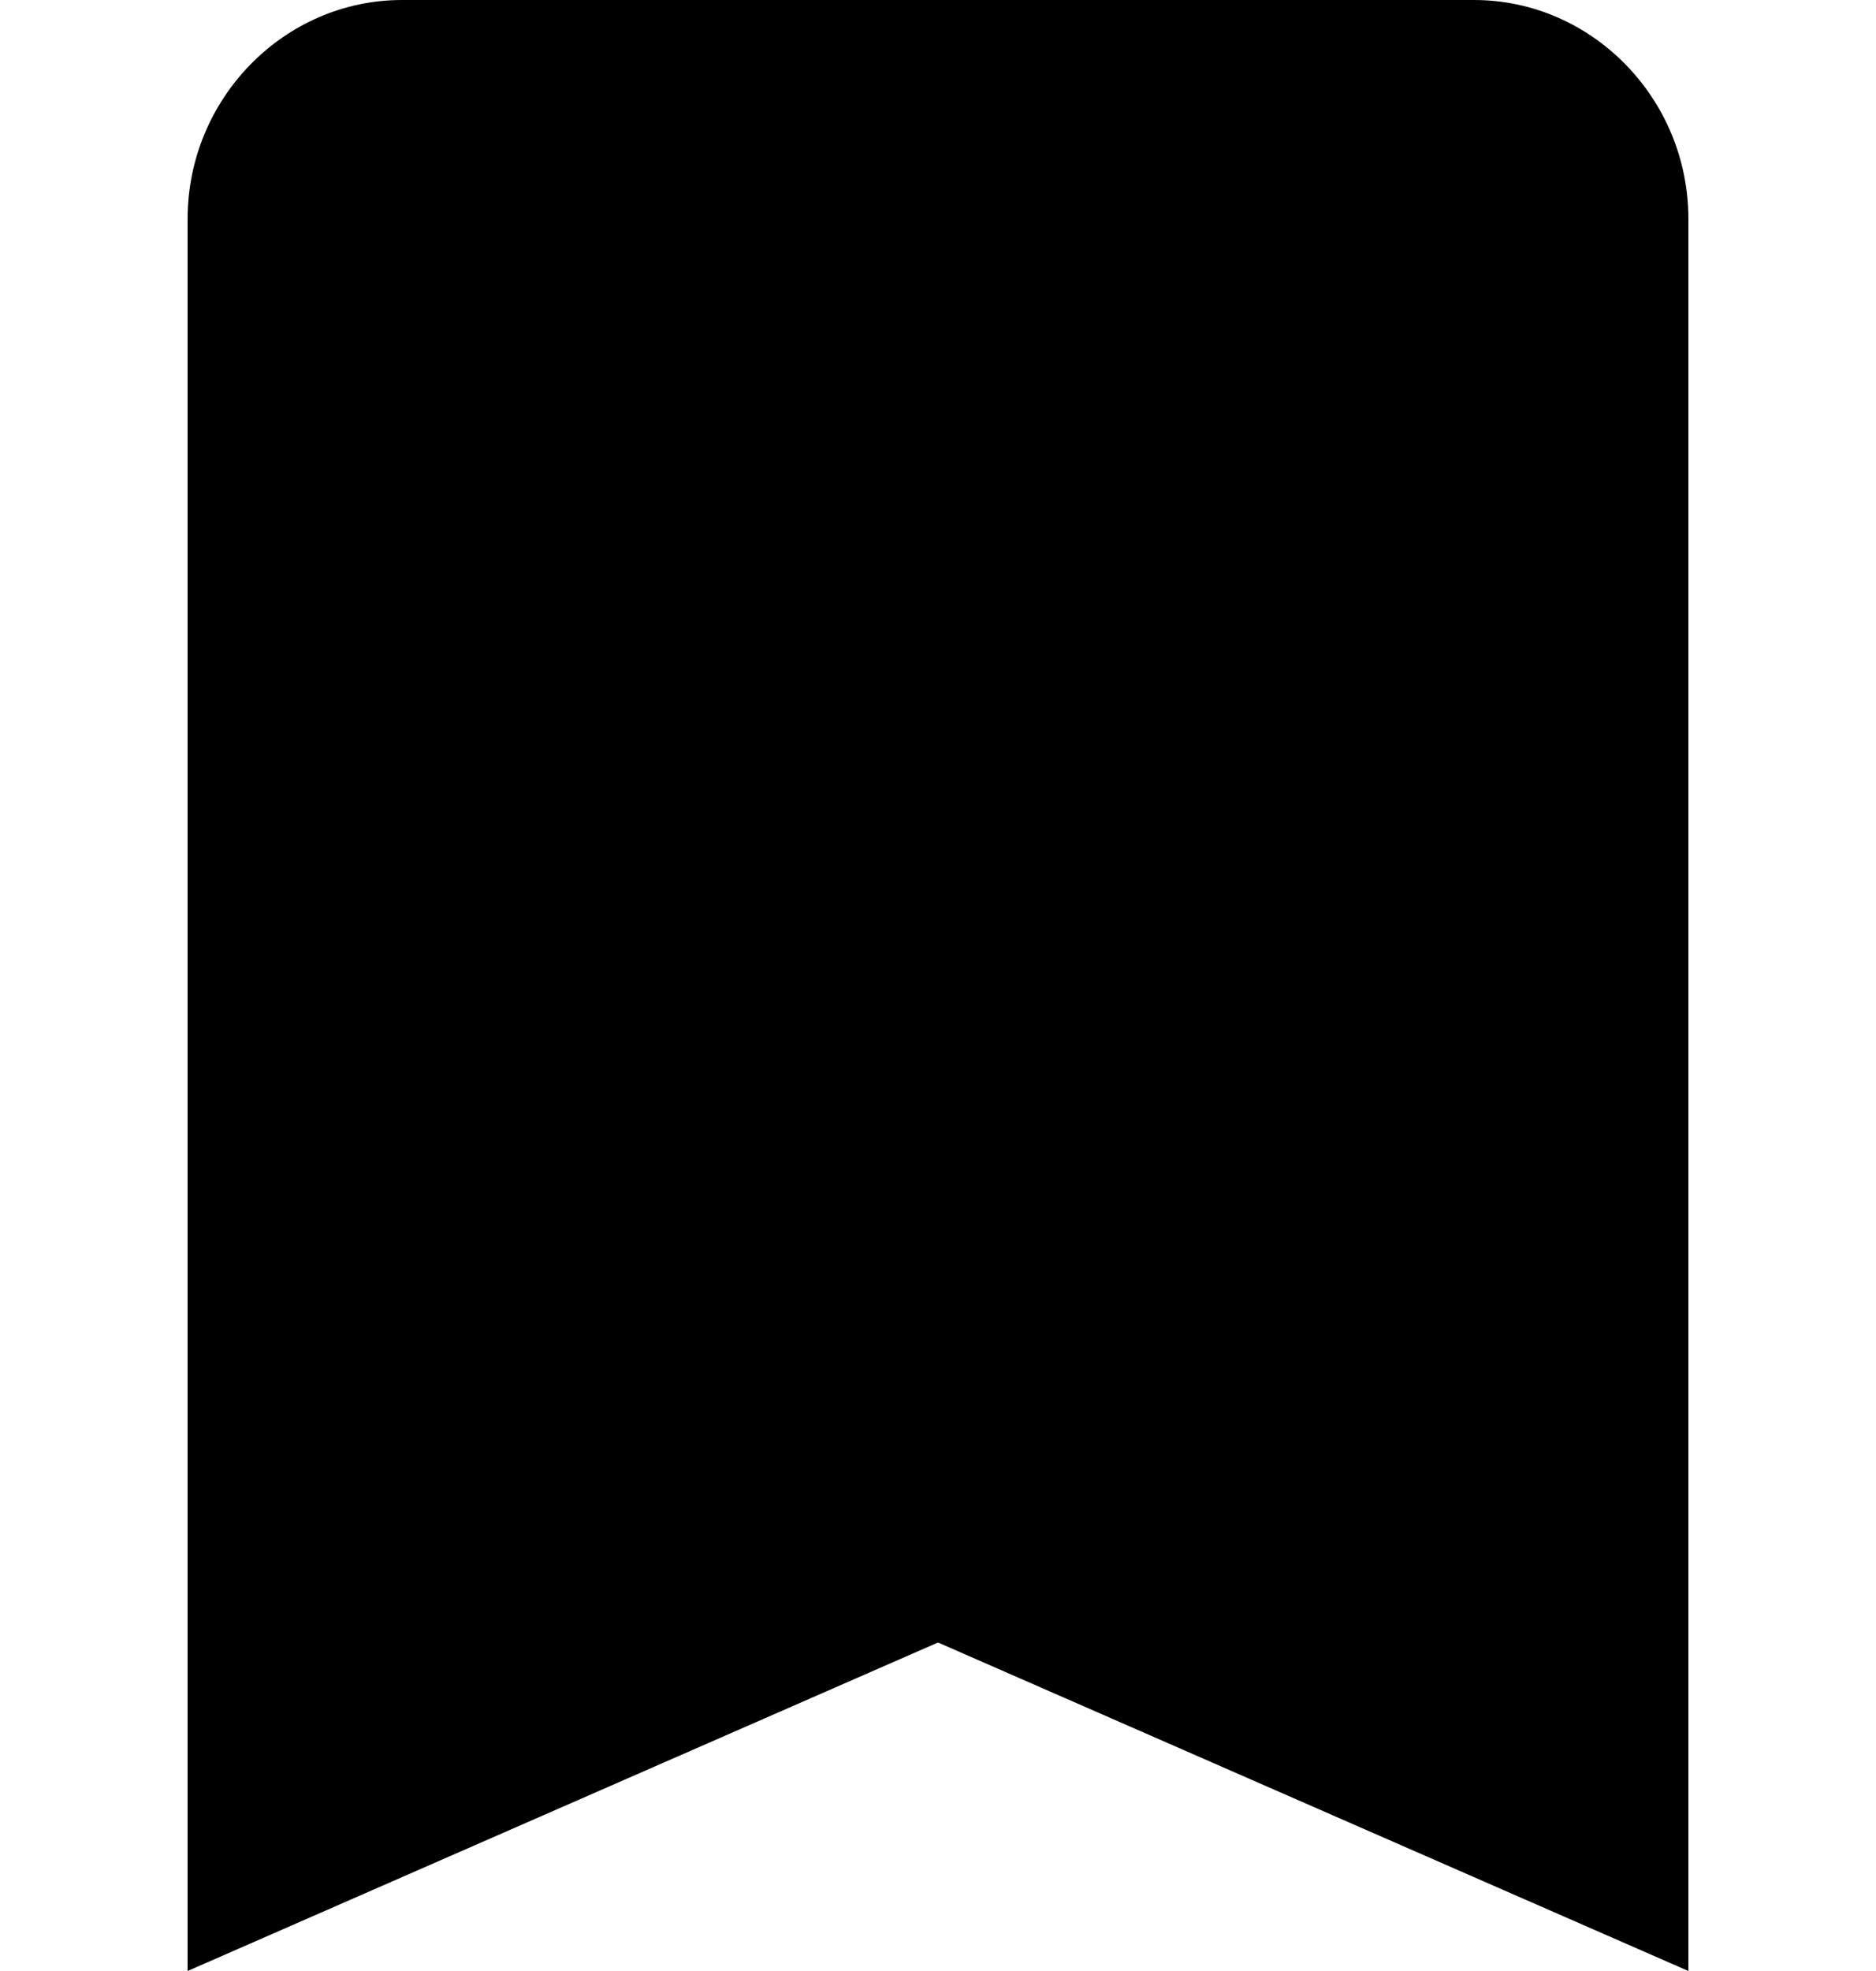 <svg width="20" height="21" viewBox="0 0 16 21" fill="current" xmlns="http://www.w3.org/2000/svg">
<path d="M13.714 0H2.286C1.029 0 0 1.05 0 2.333V21L8 17.5L16 21V2.333C16 1.05 14.971 0 13.714 0Z" fill="current"/>
</svg>
